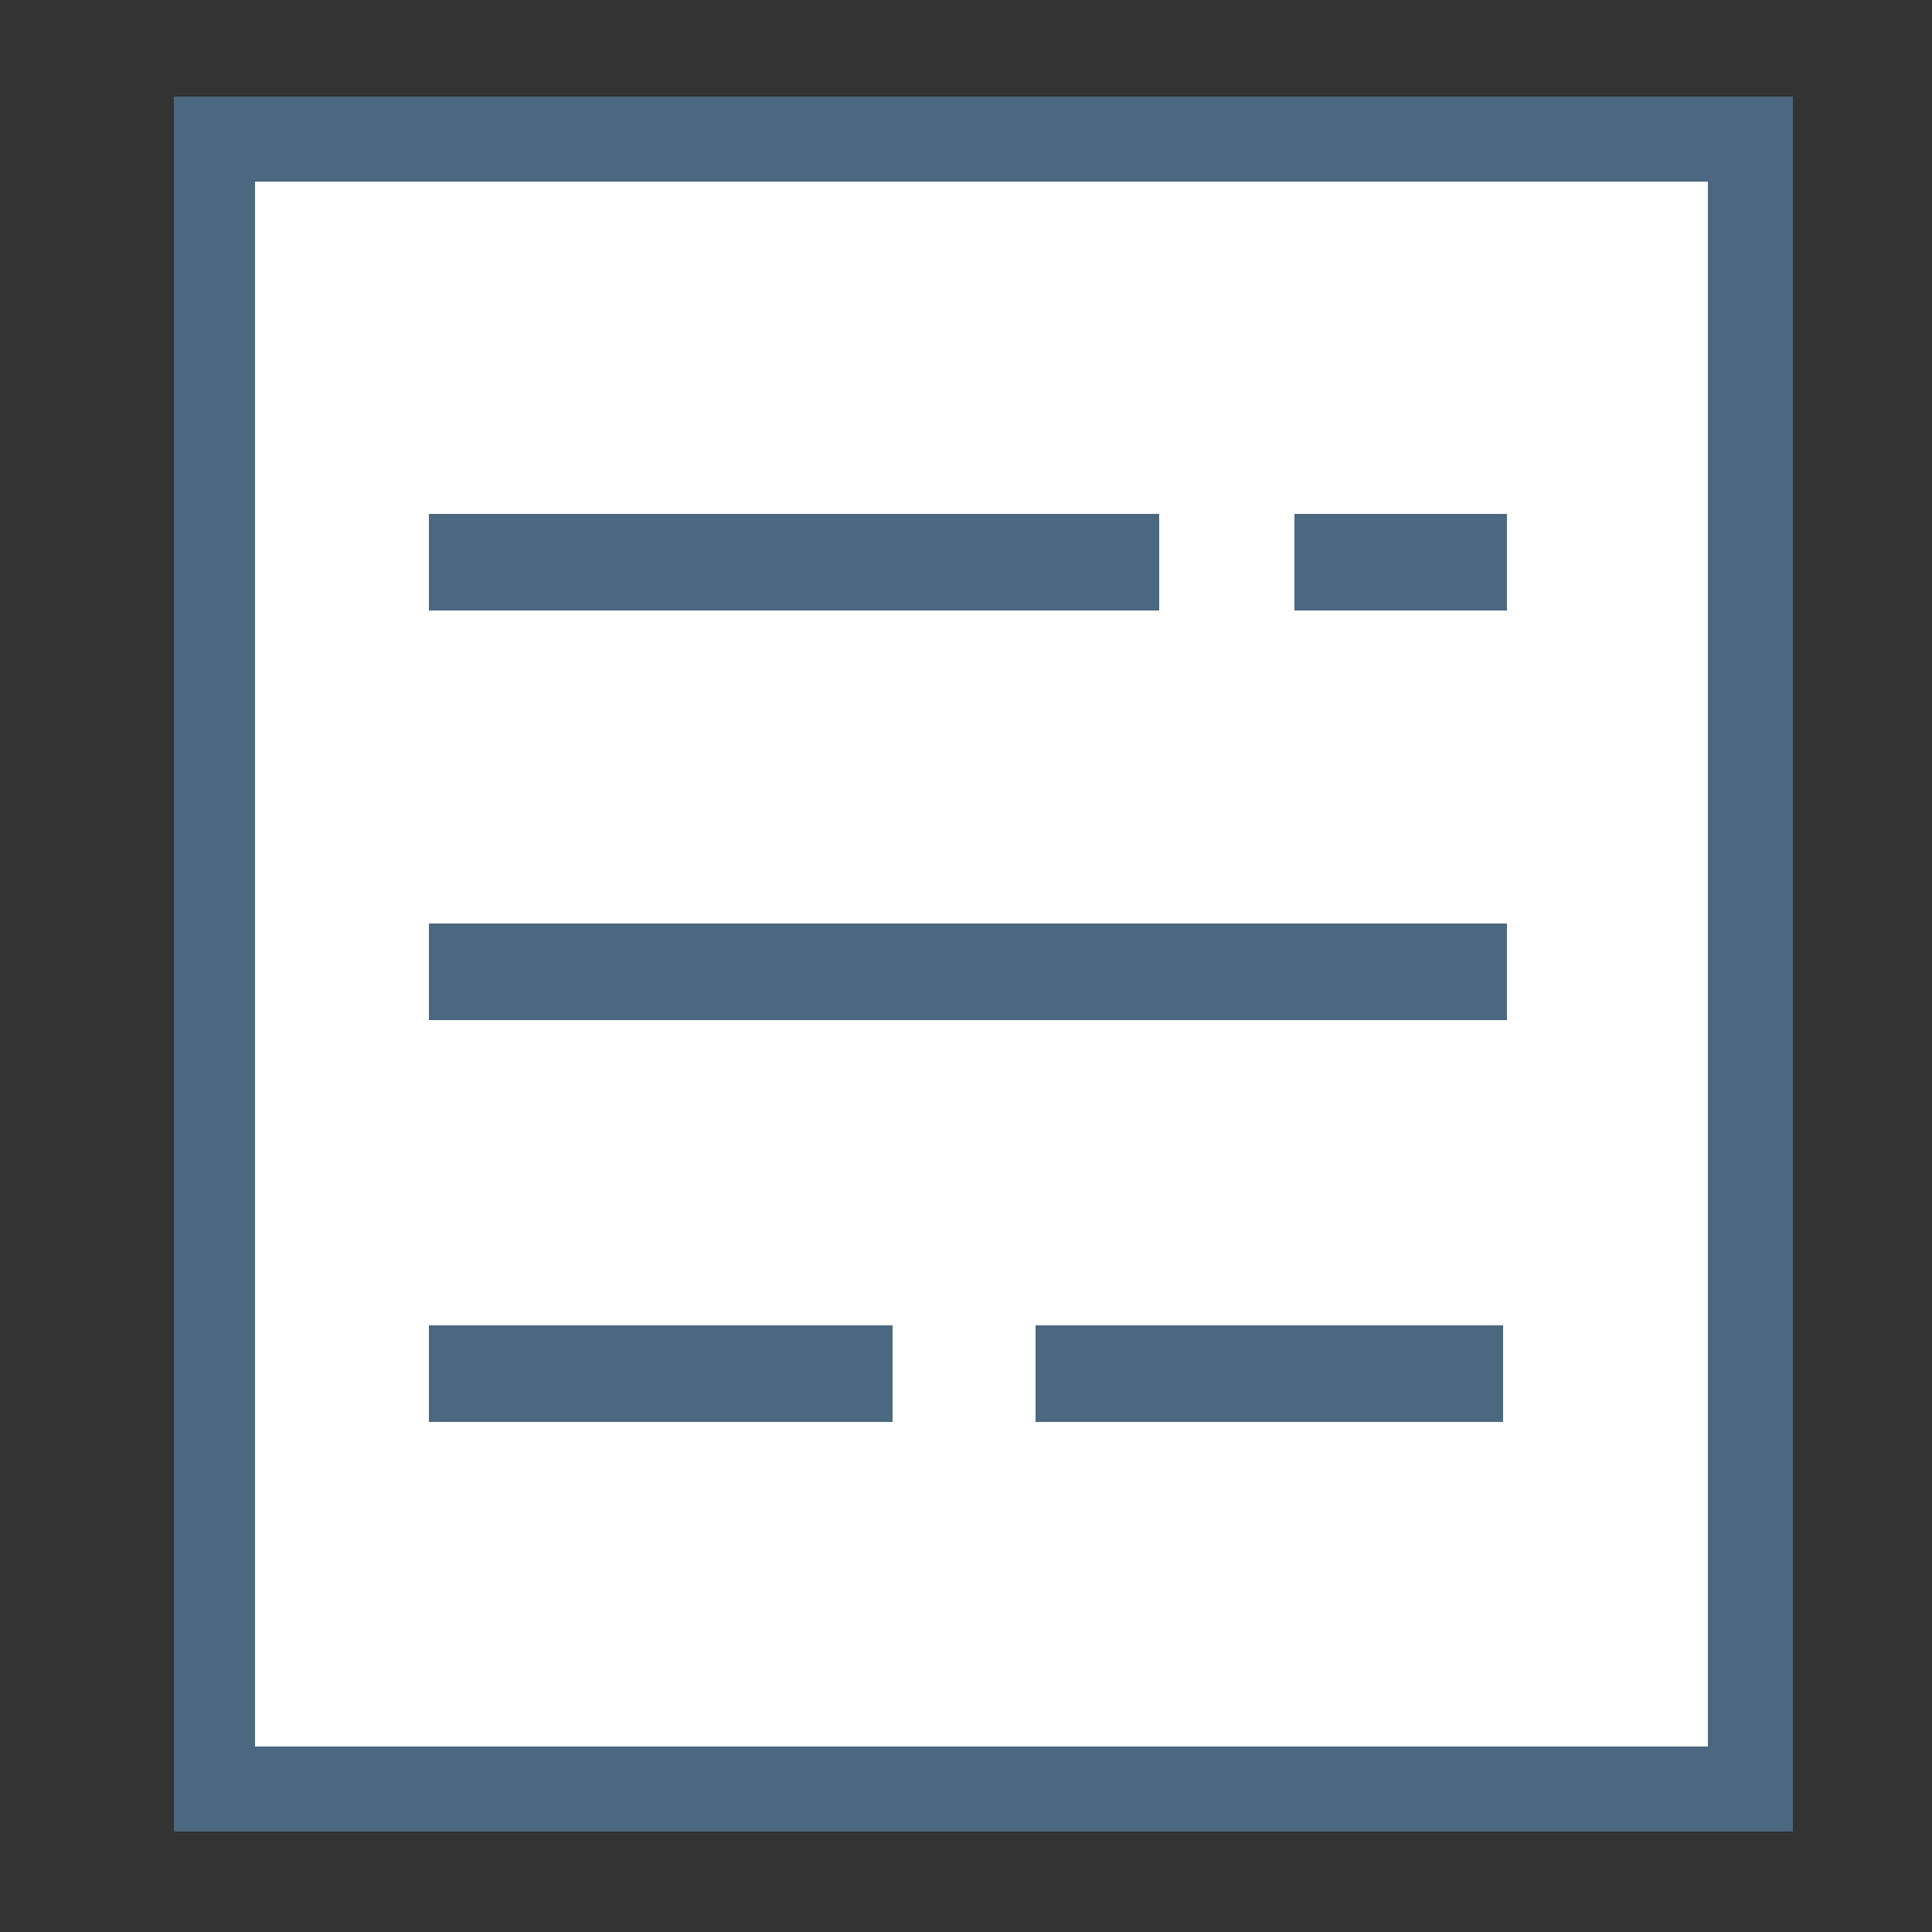 <?xml version="1.0" encoding="utf-8"?>
<!-- Generator: Adobe Illustrator 21.0.2, SVG Export Plug-In . SVG Version: 6.00 Build 0)  -->
<svg version="1.1" id="Layer_1" xmlns="http://www.w3.org/2000/svg" xmlns:xlink="http://www.w3.org/1999/xlink" x="0px" y="0px"
	 viewBox="0 0 50 50" style="enable-background:new 0 0 50 50;" xml:space="preserve">
<rect x="0" y="0" width="50" height="50" fill="#333333" stroke="none"/>
<style type="text/css">
	.st0{fill:#FFFFFF;}
	.st1{fill:#4C6881;}
</style>
<rect x="5.1" y="3.6" class="st0" width="39.8" height="42.7"/>
<rect x="6.1" y="4.2" class="st0" width="38.9" height="41.8"/>
<path class="st1" d="M46.4,47.4H4.5V2.5h41.9V47.4z M6.6,45.2h37.6V4.7H6.6V45.2z"/>
<g>
	<g>
		<rect x="11.1" y="13.3" class="st1" width="18.9" height="2.5"/>
	</g>
	<g>
		<rect x="33.5" y="13.3" class="st1" width="5.5" height="2.5"/>
	</g>
	<g>
		<rect x="11.1" y="34.3" class="st1" width="12" height="2.5"/>
	</g>
	<g>
		<rect x="26.8" y="34.3" class="st1" width="12.1" height="2.5"/>
	</g>
	<g>
		<rect x="11.1" y="23.9" class="st1" width="27.9" height="2.5"/>
	</g>
</g>
</svg>
